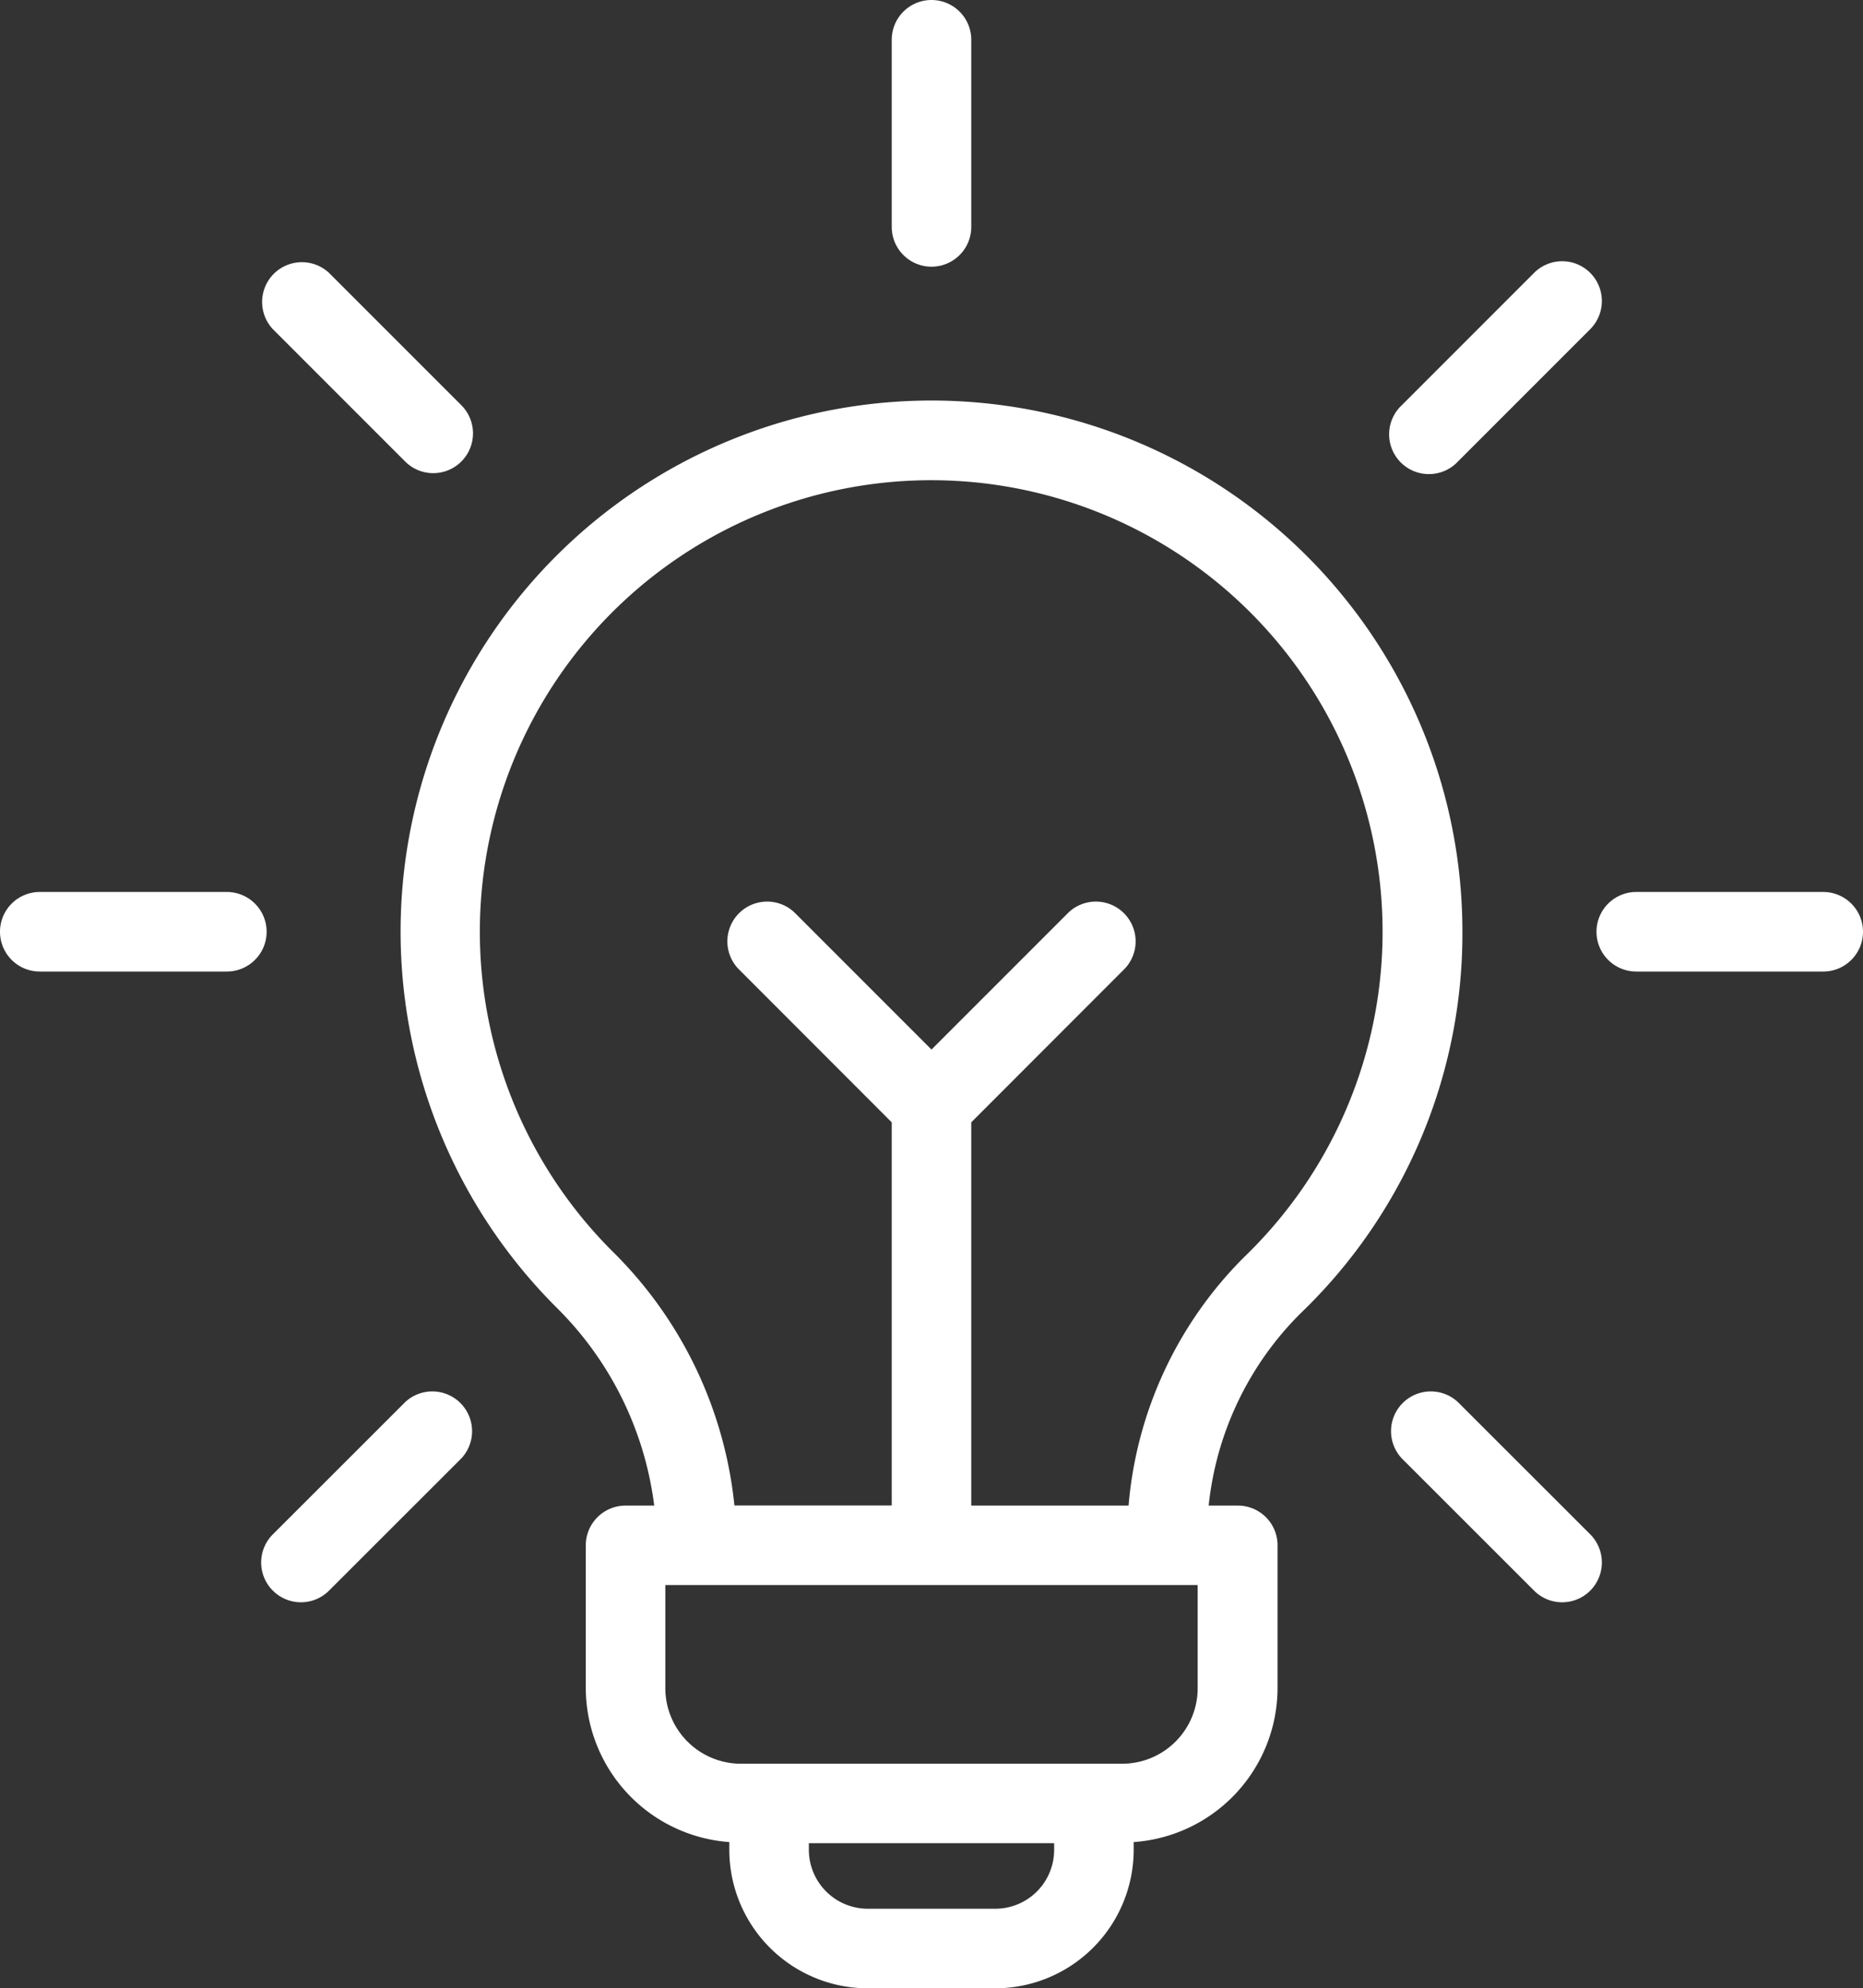 <svg xmlns="http://www.w3.org/2000/svg" viewBox="0 0 167.7 178.93"><rect x="0" y="0" width="167.7" height="178.93" fill="#333333" stroke="none"/><defs><style>.cls-1{fill:#fff;}</style></defs><title>53</title><g id="Слой_2" data-name="Слой 2"><g id="Режим_изоляции" data-name="Режим изоляции"><path class="cls-1" d="M131.64,83.85a47.79,47.79,0,1,0-81.56,33.8,30.39,30.39,0,0,1,8.81,17.84H56.31a3.58,3.58,0,0,0-3.58,3.57v12.86a13.93,13.93,0,0,0,12.92,13.85v.7a12.47,12.47,0,0,0,12.46,12.46H89.6a12.47,12.47,0,0,0,12.45-12.46v-.7A13.92,13.92,0,0,0,115,151.92V139.06a3.57,3.57,0,0,0-3.58-3.57H108.8a28.58,28.58,0,0,1,8.25-17.28A47.36,47.36,0,0,0,131.64,83.85ZM94.89,166.47a5.3,5.3,0,0,1-5.29,5.3H78.11a5.31,5.31,0,0,1-5.3-5.3v-.6H94.89Zm12.92-14.55a6.8,6.8,0,0,1-6.79,6.8H66.69a6.81,6.81,0,0,1-6.8-6.8v-9.28h47.92Zm-6.22-16.43H87.43V101l13.83-13.84A3.58,3.58,0,0,0,96.2,82.1L83.85,94.45,71.5,82.1a3.58,3.58,0,0,0-5.06,5.06L80.27,101v34.48H66.11a37.42,37.42,0,0,0-11-22.89,40.63,40.63,0,1,1,56.94.48A35.8,35.8,0,0,0,101.59,135.49Z"/><path class="cls-1" d="M87.43,20.42V3.58a3.58,3.58,0,0,0-7.16,0V20.42a3.58,3.58,0,0,0,7.16,0Z"/><path class="cls-1" d="M39,42.58a3.58,3.58,0,0,0,2.53-6.11L29.62,24.56a3.58,3.58,0,0,0-5.06,5.06L36.47,41.53A3.56,3.56,0,0,0,39,42.58Z"/><path class="cls-1" d="M0,83.85a3.58,3.58,0,0,0,3.58,3.58H20.42a3.58,3.58,0,0,0,0-7.16H3.58A3.58,3.58,0,0,0,0,83.85Z"/><path class="cls-1" d="M24.56,143.14a3.57,3.57,0,0,0,5.06,0l11.91-11.9a3.58,3.58,0,0,0-5.06-5.06l-11.91,11.9A3.57,3.57,0,0,0,24.56,143.14Z"/><path class="cls-1" d="M143.15,24.56a3.57,3.57,0,0,0-5.06,0L126.18,36.47a3.58,3.58,0,1,0,5.06,5.06l11.91-11.91A3.59,3.59,0,0,0,143.15,24.56Z"/><path class="cls-1" d="M167.7,83.85a3.58,3.58,0,0,0-3.58-3.58H147.29a3.58,3.58,0,1,0,0,7.16h16.83A3.58,3.58,0,0,0,167.7,83.85Z"/><path class="cls-1" d="M138.09,143.14a3.57,3.57,0,0,0,5.06,0,3.59,3.59,0,0,0,0-5.06l-11.91-11.9a3.58,3.58,0,0,0-5.06,5.06Z"/></g></g></svg>
